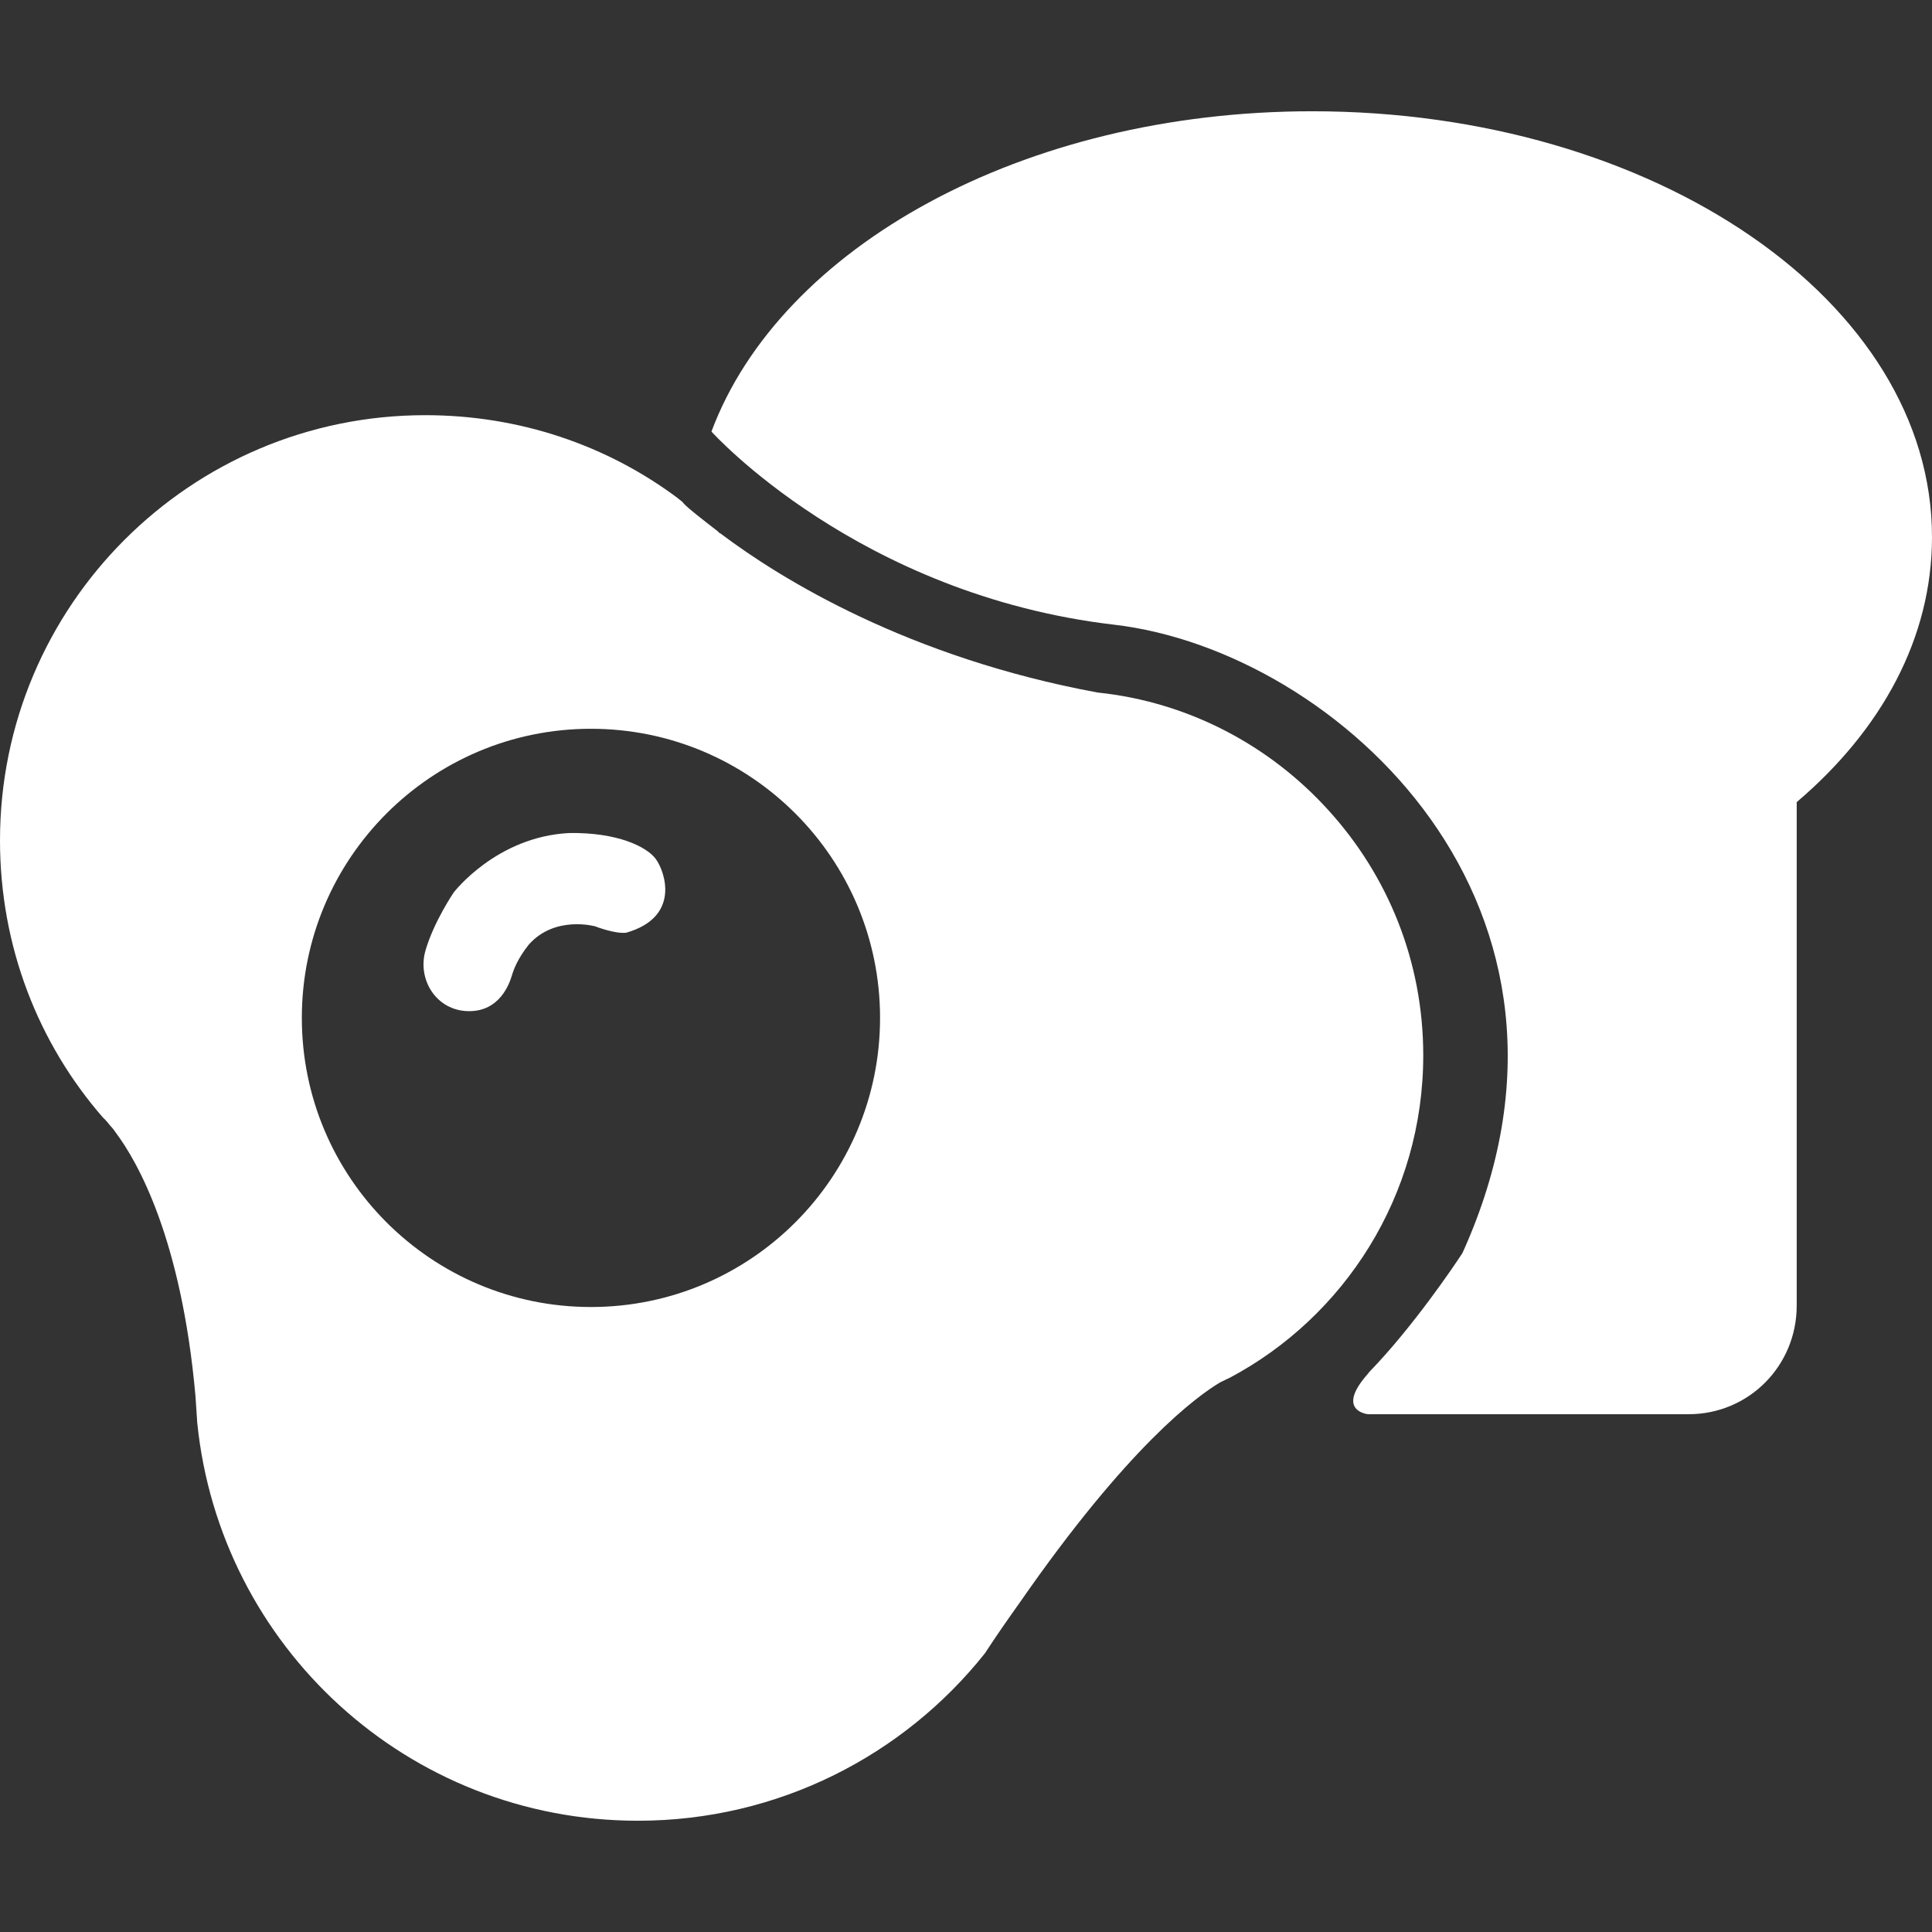 <?xml version="1.0" encoding="iso-8859-1"?>
<!-- Generator: Adobe Illustrator 16.0.0, SVG Export Plug-In . SVG Version: 6.00 Build 0)  -->
<!DOCTYPE svg PUBLIC "-//W3C//DTD SVG 1.1//EN" "http://www.w3.org/Graphics/SVG/1.1/DTD/svg11.dtd">
<svg xmlns="http://www.w3.org/2000/svg" xmlns:xlink="http://www.w3.org/1999/xlink" version="1.1" id="Capa_1" x="0px" y="0px" width="512px" height="512px" viewBox="0 0 622.126 622.126" style="enable-background:new 0 0 622.126 622.126;" xml:space="preserve">
<rect x="0" y="0" width="622.126" height="622.126" fill="#333333" stroke="none"/>
<g>
	<g>
		<defs>
			<rect id="SVGID_1_" y="35.829" width="622.126" height="550.468" fill="#FFFFFF"/>
		</defs>
		<clipPath id="SVGID_2_">
			<use xlink:href="#SVGID_1_" style="overflow:visible;"/>
		</clipPath>
		<path style="clip-path:url(#SVGID_2_);" d="M190.289,420.873c-51.406,0-93.094-41.674-93.094-93.099    c0-51.383,41.679-93.099,93.094-93.099c51.411,0,93.099,41.716,93.099,93.099C283.388,379.199,241.7,420.873,190.289,420.873    L190.289,420.873z M427.86,261.003c-18.811-20.825-45.035-34.952-74.464-38.009c-60.736-11.226-101.817-36.421-121.485-51.283    c-0.284,0-0.441-0.28-0.739-0.588c-5.234-4.062-9.021-6.982-10.922-8.879c-0.574-0.882-1.313-1.166-1.882-1.745    c-22.731-17.047-50.979-26.808-81.428-26.808C61.318,133.692,0,195.02,0,270.622c0,34.222,12.377,65.419,33.203,89.301    c0,0,0.886,0.712,2.342,2.617c0.602,0.598,1.166,1.337,1.744,2.186c6.983,9.334,21.129,34.094,25.651,84.789    c0.147,2.759,0.426,5.679,0.573,8.599c7.282,72.113,67.894,128.184,141.903,128.184c45.31,0,85.661-21.123,111.725-53.899    c3.792-5.821,7.566-11.197,11.207-16.317c34.976-50.4,56.98-66.424,64.537-70.937c2.038-1.024,3.062-1.46,3.062-1.46    c37.014-19.664,62.356-58.726,62.356-103.86C458.303,309.38,446.784,281.848,427.86,261.003L427.86,261.003z" fill="#FFFFFF"/>
		<path style="clip-path:url(#SVGID_2_);" d="M422.55,35.829c-93.218,0-171.303,43.845-193.456,103.139    c0,0,47.201,52.586,129.8,62.21c71.677,8.443,162.429,91.046,112.027,202.325l-0.142,0.171c0,0.151-0.161,0.284-0.161,0.284    c-2.229,3.432-15.739,23.475-29.647,37.782c-0.199,0.218-0.256,0.369-0.455,0.597c-10.723,12.041,0,13.056,0,13.056    c7.196,0,9.709,0,9.709,0h93.53c19.369,0,34.805-15.587,34.805-34.976V258.292c27.391-23.3,43.565-52.88,43.565-85.358    C622.145,97.157,532.843,35.829,422.55,35.829L422.55,35.829z" fill="#FFFFFF"/>
	</g>
	<path d="M146.112,287.37c0,0,13.729-17.981,37.265-19.128c15.316-0.223,24.883,4.333,27.841,8.429   c2.963,4.096,7.964,18.659-9.562,23.669c-3.641,0.455-10.007-2.048-10.007-2.048s-12.975-3.641-21.398,5.911   c-3.418,4.319-4.779,7.732-5.457,10.021c-0.683,2.28-3.778,11.614-14.07,11.377c-10.292-0.218-16.436-10.245-13.695-19.583   C139.746,296.7,146.112,287.37,146.112,287.37L146.112,287.37z" fill="#FFFFFF"/>
</g>
<g>
</g>
<g>
</g>
<g>
</g>
<g>
</g>
<g>
</g>
<g>
</g>
<g>
</g>
<g>
</g>
<g>
</g>
<g>
</g>
<g>
</g>
<g>
</g>
<g>
</g>
<g>
</g>
<g>
</g>
</svg>
